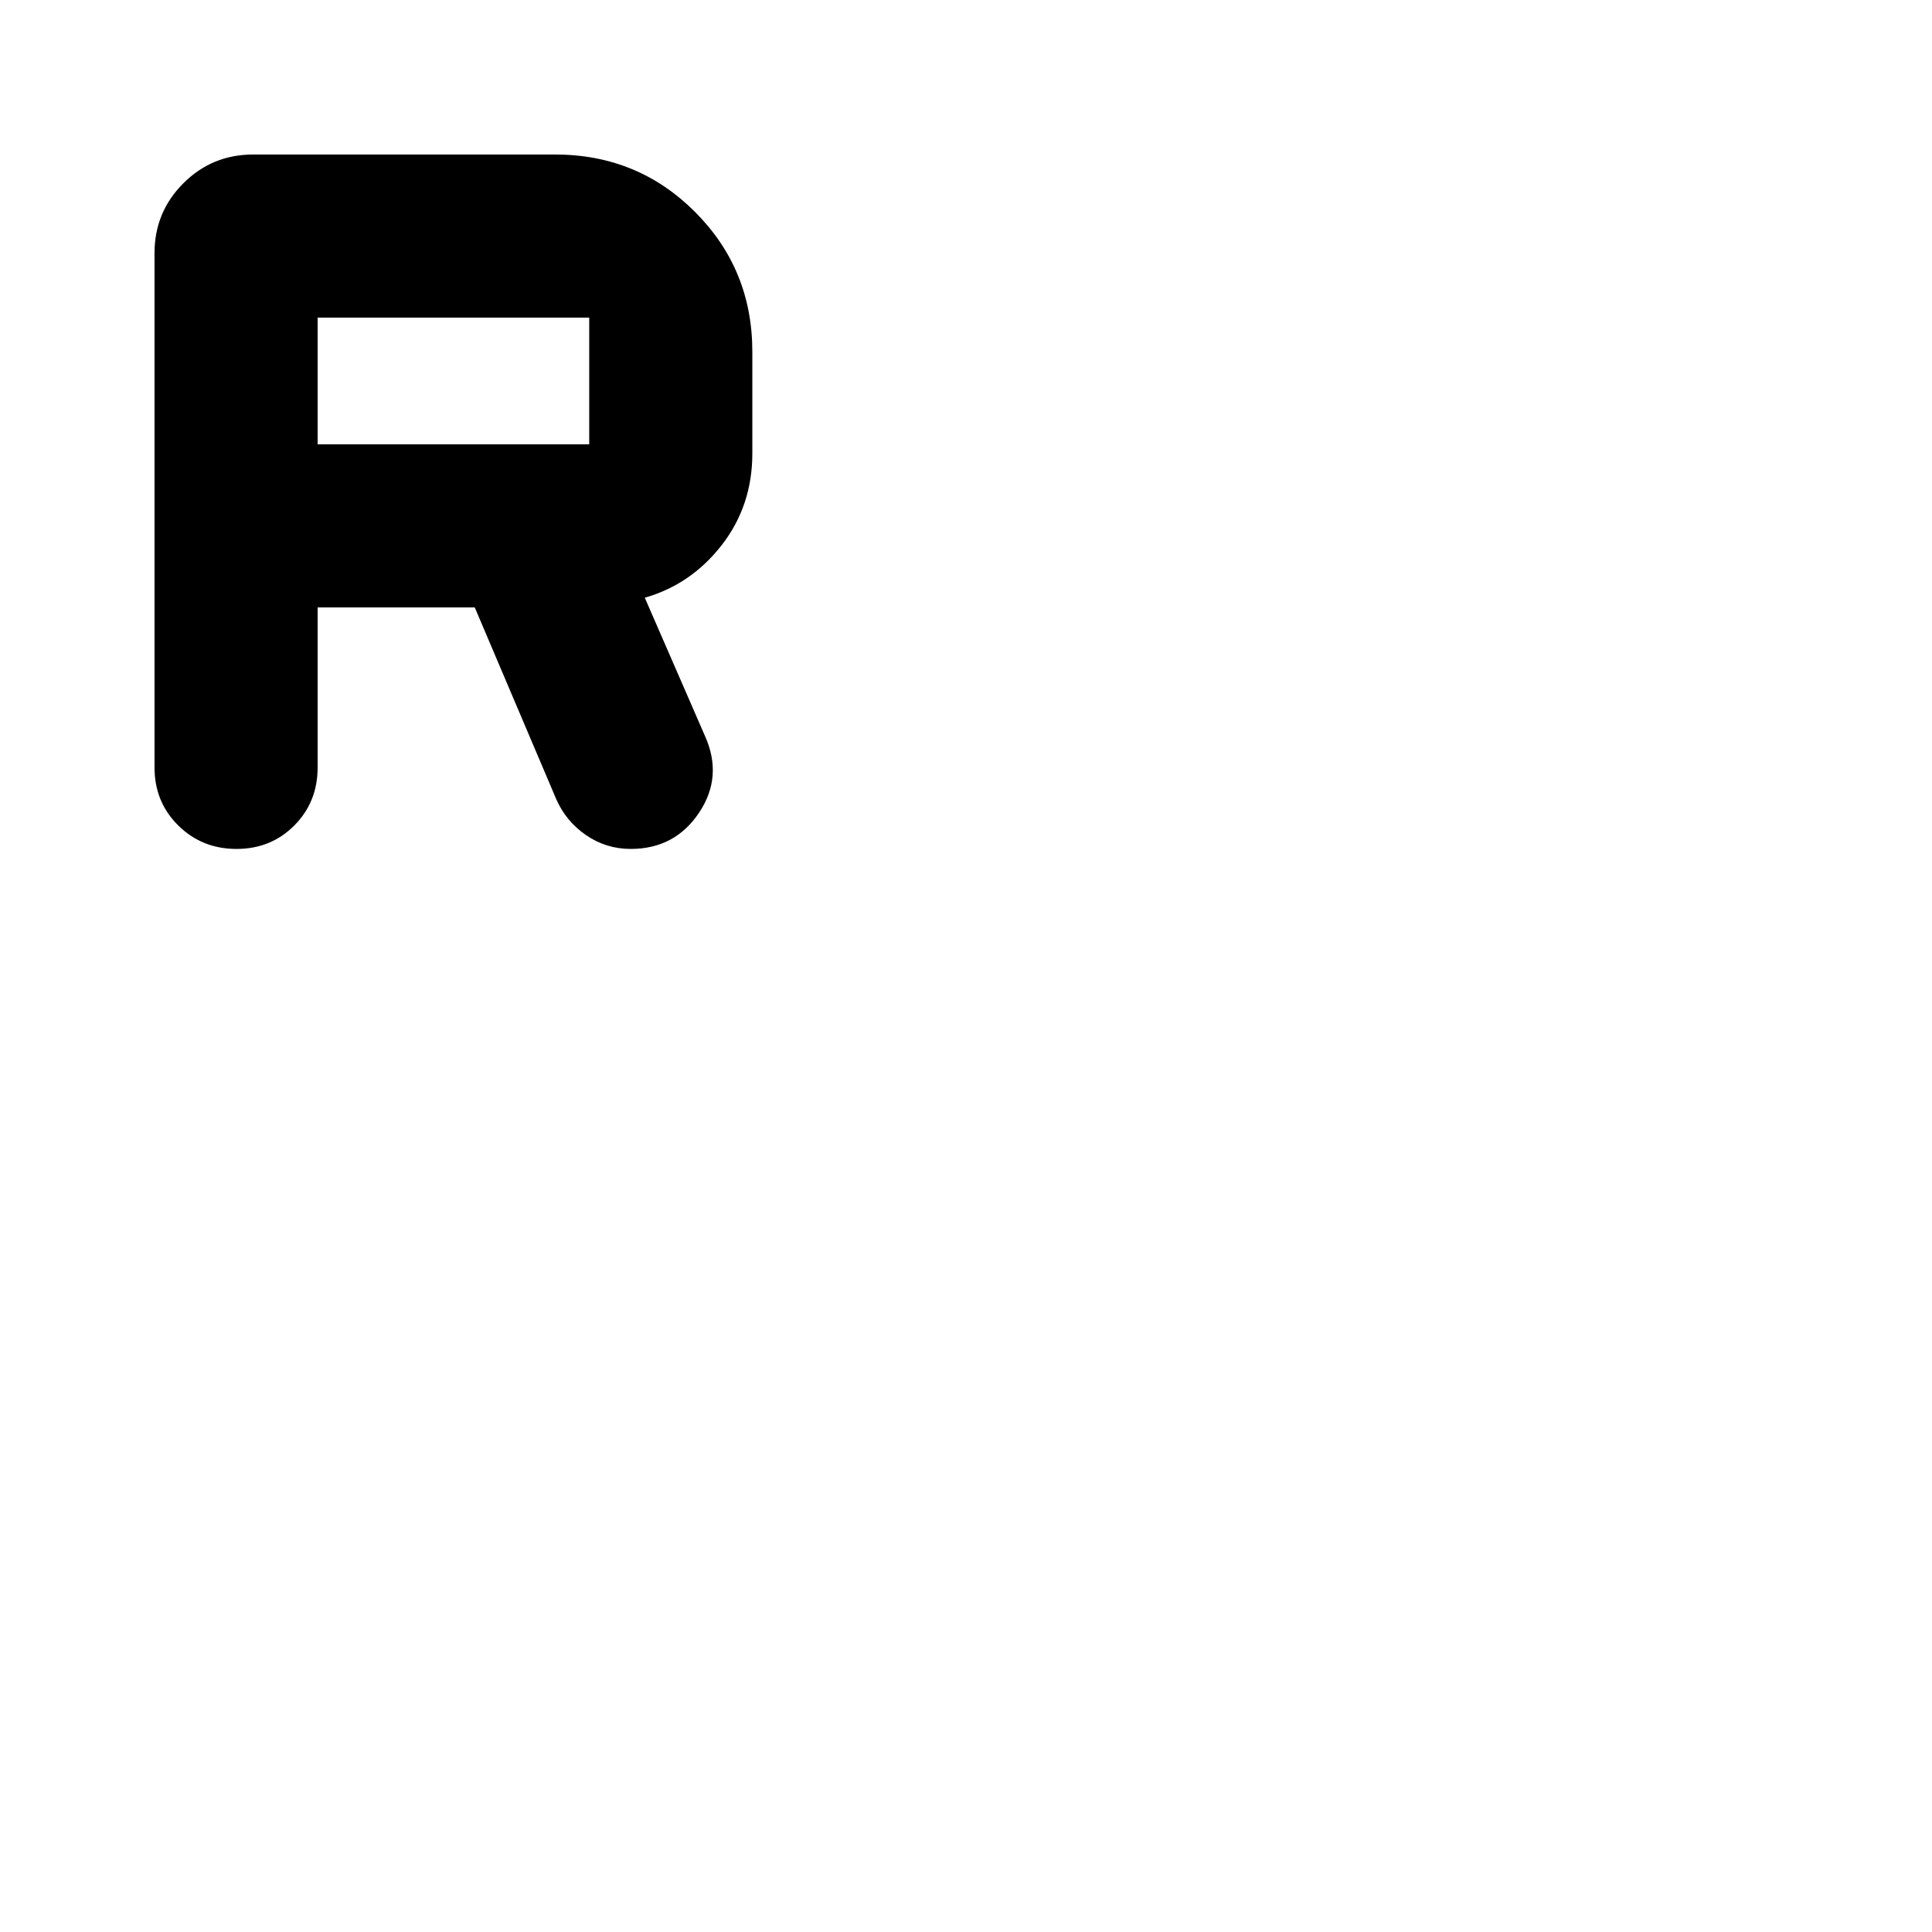 <svg xmlns="http://www.w3.org/2000/svg" height="20" viewBox="0 -960 960 960" width="20"><path d="M157.83-658.17v79.47q0 17.23-11.59 28.88-11.59 11.65-28.73 11.65-17.13 0-28.93-11.65t-11.8-28.88v-255.52q0-20.38 14.31-34.69 14.31-14.31 34.69-14.31h150.04q41.01 0 69.51 28.5 28.5 28.5 28.5 69.5v50.52q0 26-15.22 45.57-15.22 19.56-38.22 26.13l29.87 68.61q9.13 20.26-2.91 38.24-12.04 17.98-33.94 17.98-12.21 0-22.2-6.85-9.99-6.85-14.86-17.98l-40.44-95.17h-78.08Zm0-81.05h134.95v-62.95H157.83v62.95Z"/></svg>